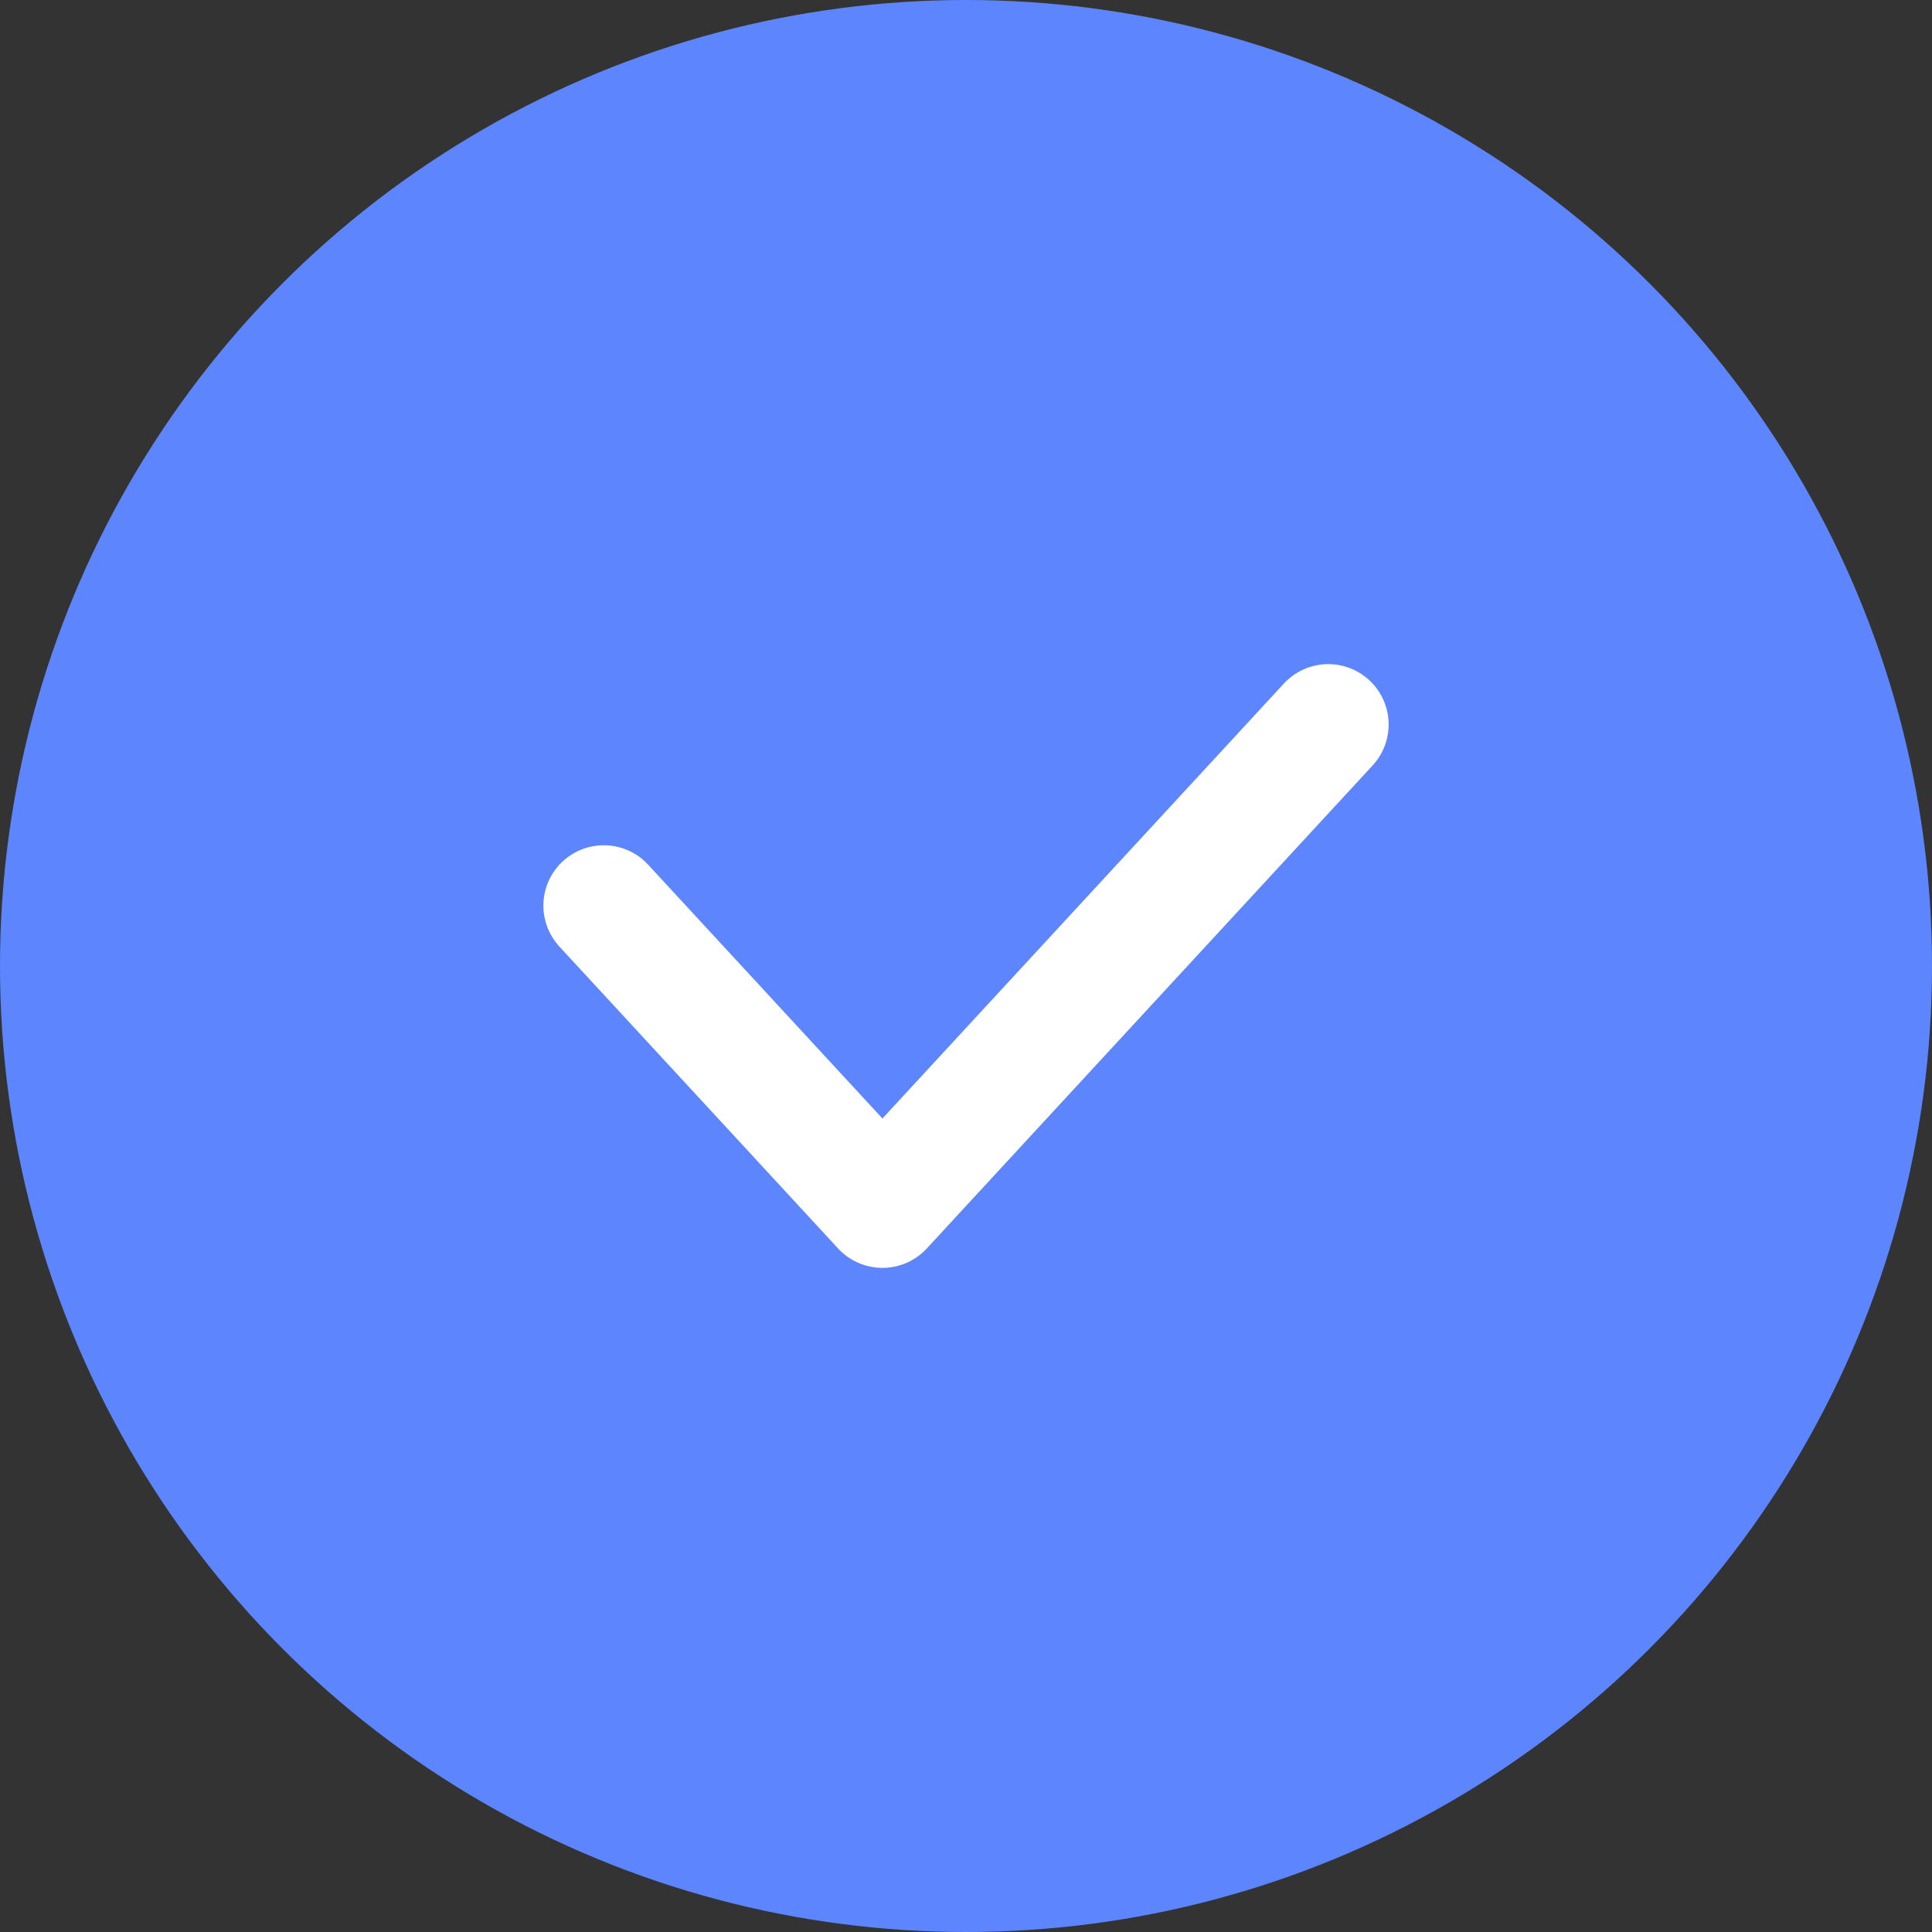<svg width="16" height="16" viewBox="0 0 16 16" fill="none" xmlns="http://www.w3.org/2000/svg">
<rect x="0" y="0" width="16" height="16" fill="#333333" stroke="none"/>
<circle cx="8" cy="8" r="8" fill="#5D86FE"/>
<path d="M5 7.5L7.308 10L11 6" stroke="white" stroke-linecap="round" stroke-linejoin="round"/>
</svg>
